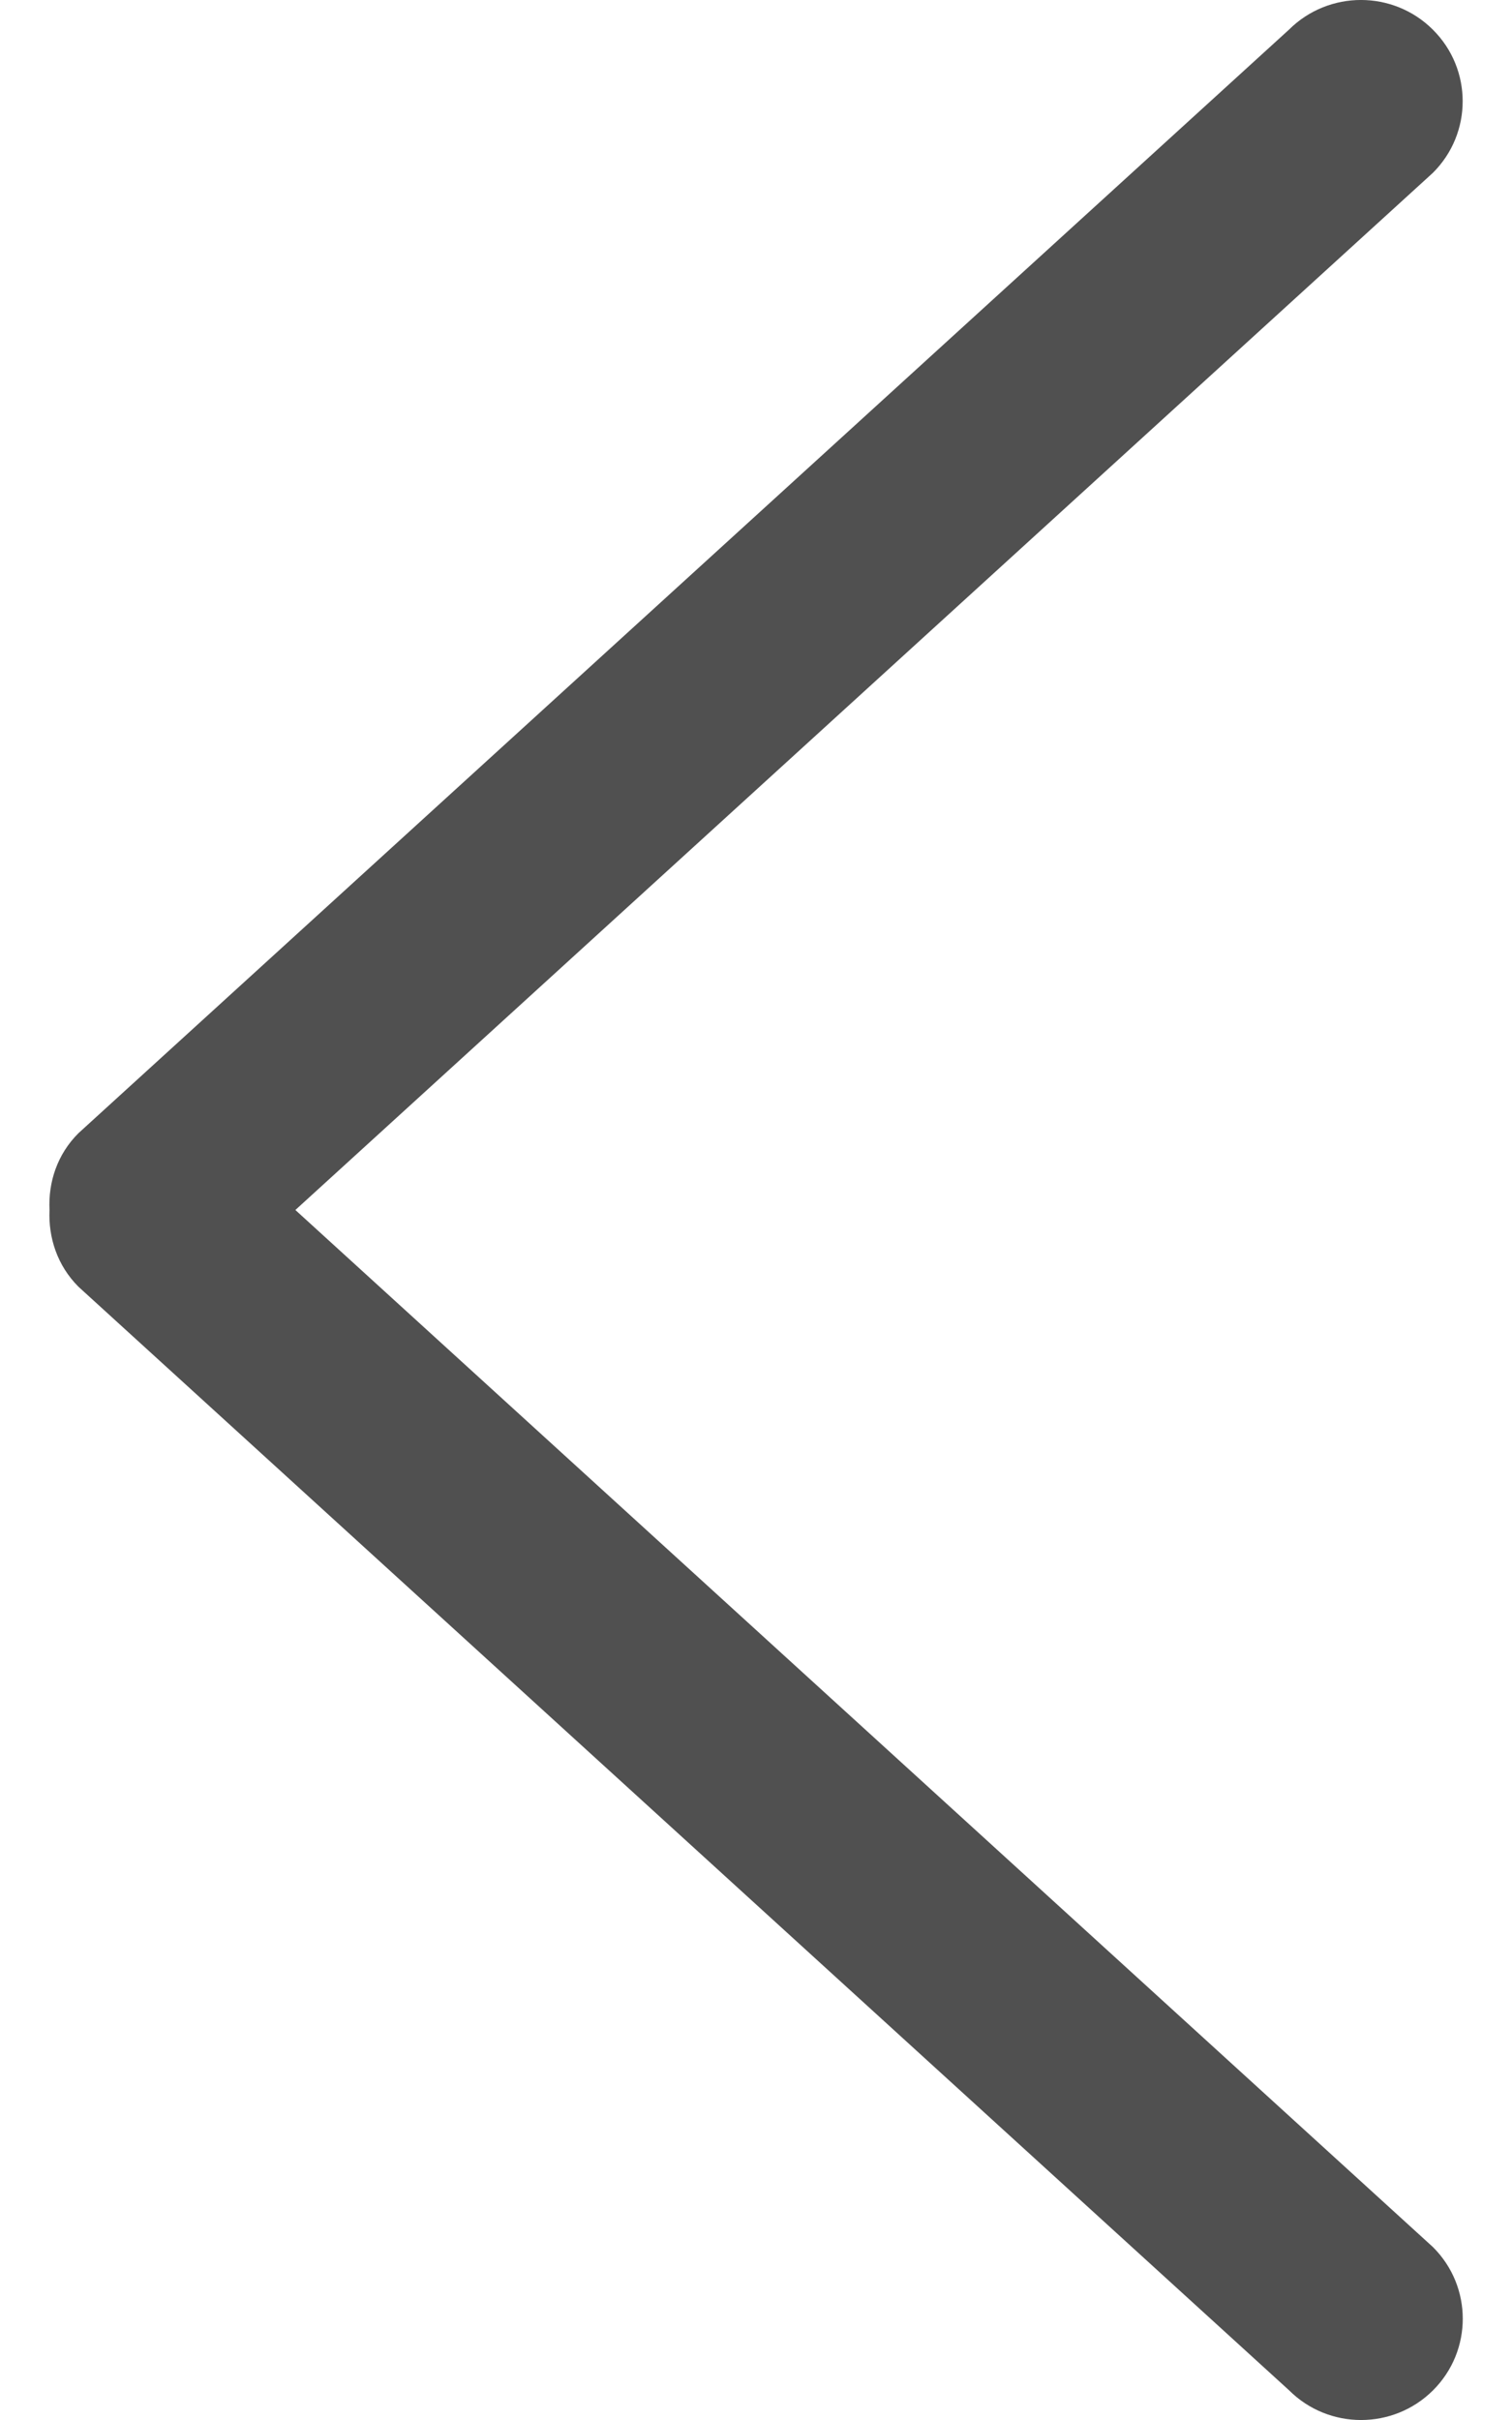 <svg width="20" height="32" viewBox="0 0 20 32" fill="none" xmlns="http://www.w3.org/2000/svg"><path d="M1.038 17.015L17.052 31.608C17.577 32.131 18.429 32.131 18.955 31.608C19.48 31.085 19.48 30.237 18.955 29.714L3.907 16L18.953 2.286C19.479 1.763 19.479 0.915 18.953 0.392C18.428 -0.131 17.576 -0.131 17.05 0.392L1.037 14.985C0.757 15.264 0.637 15.633 0.655 15.999C0.638 16.365 0.758 16.735 1.038 17.015Z" fill="#505050"/></svg>
